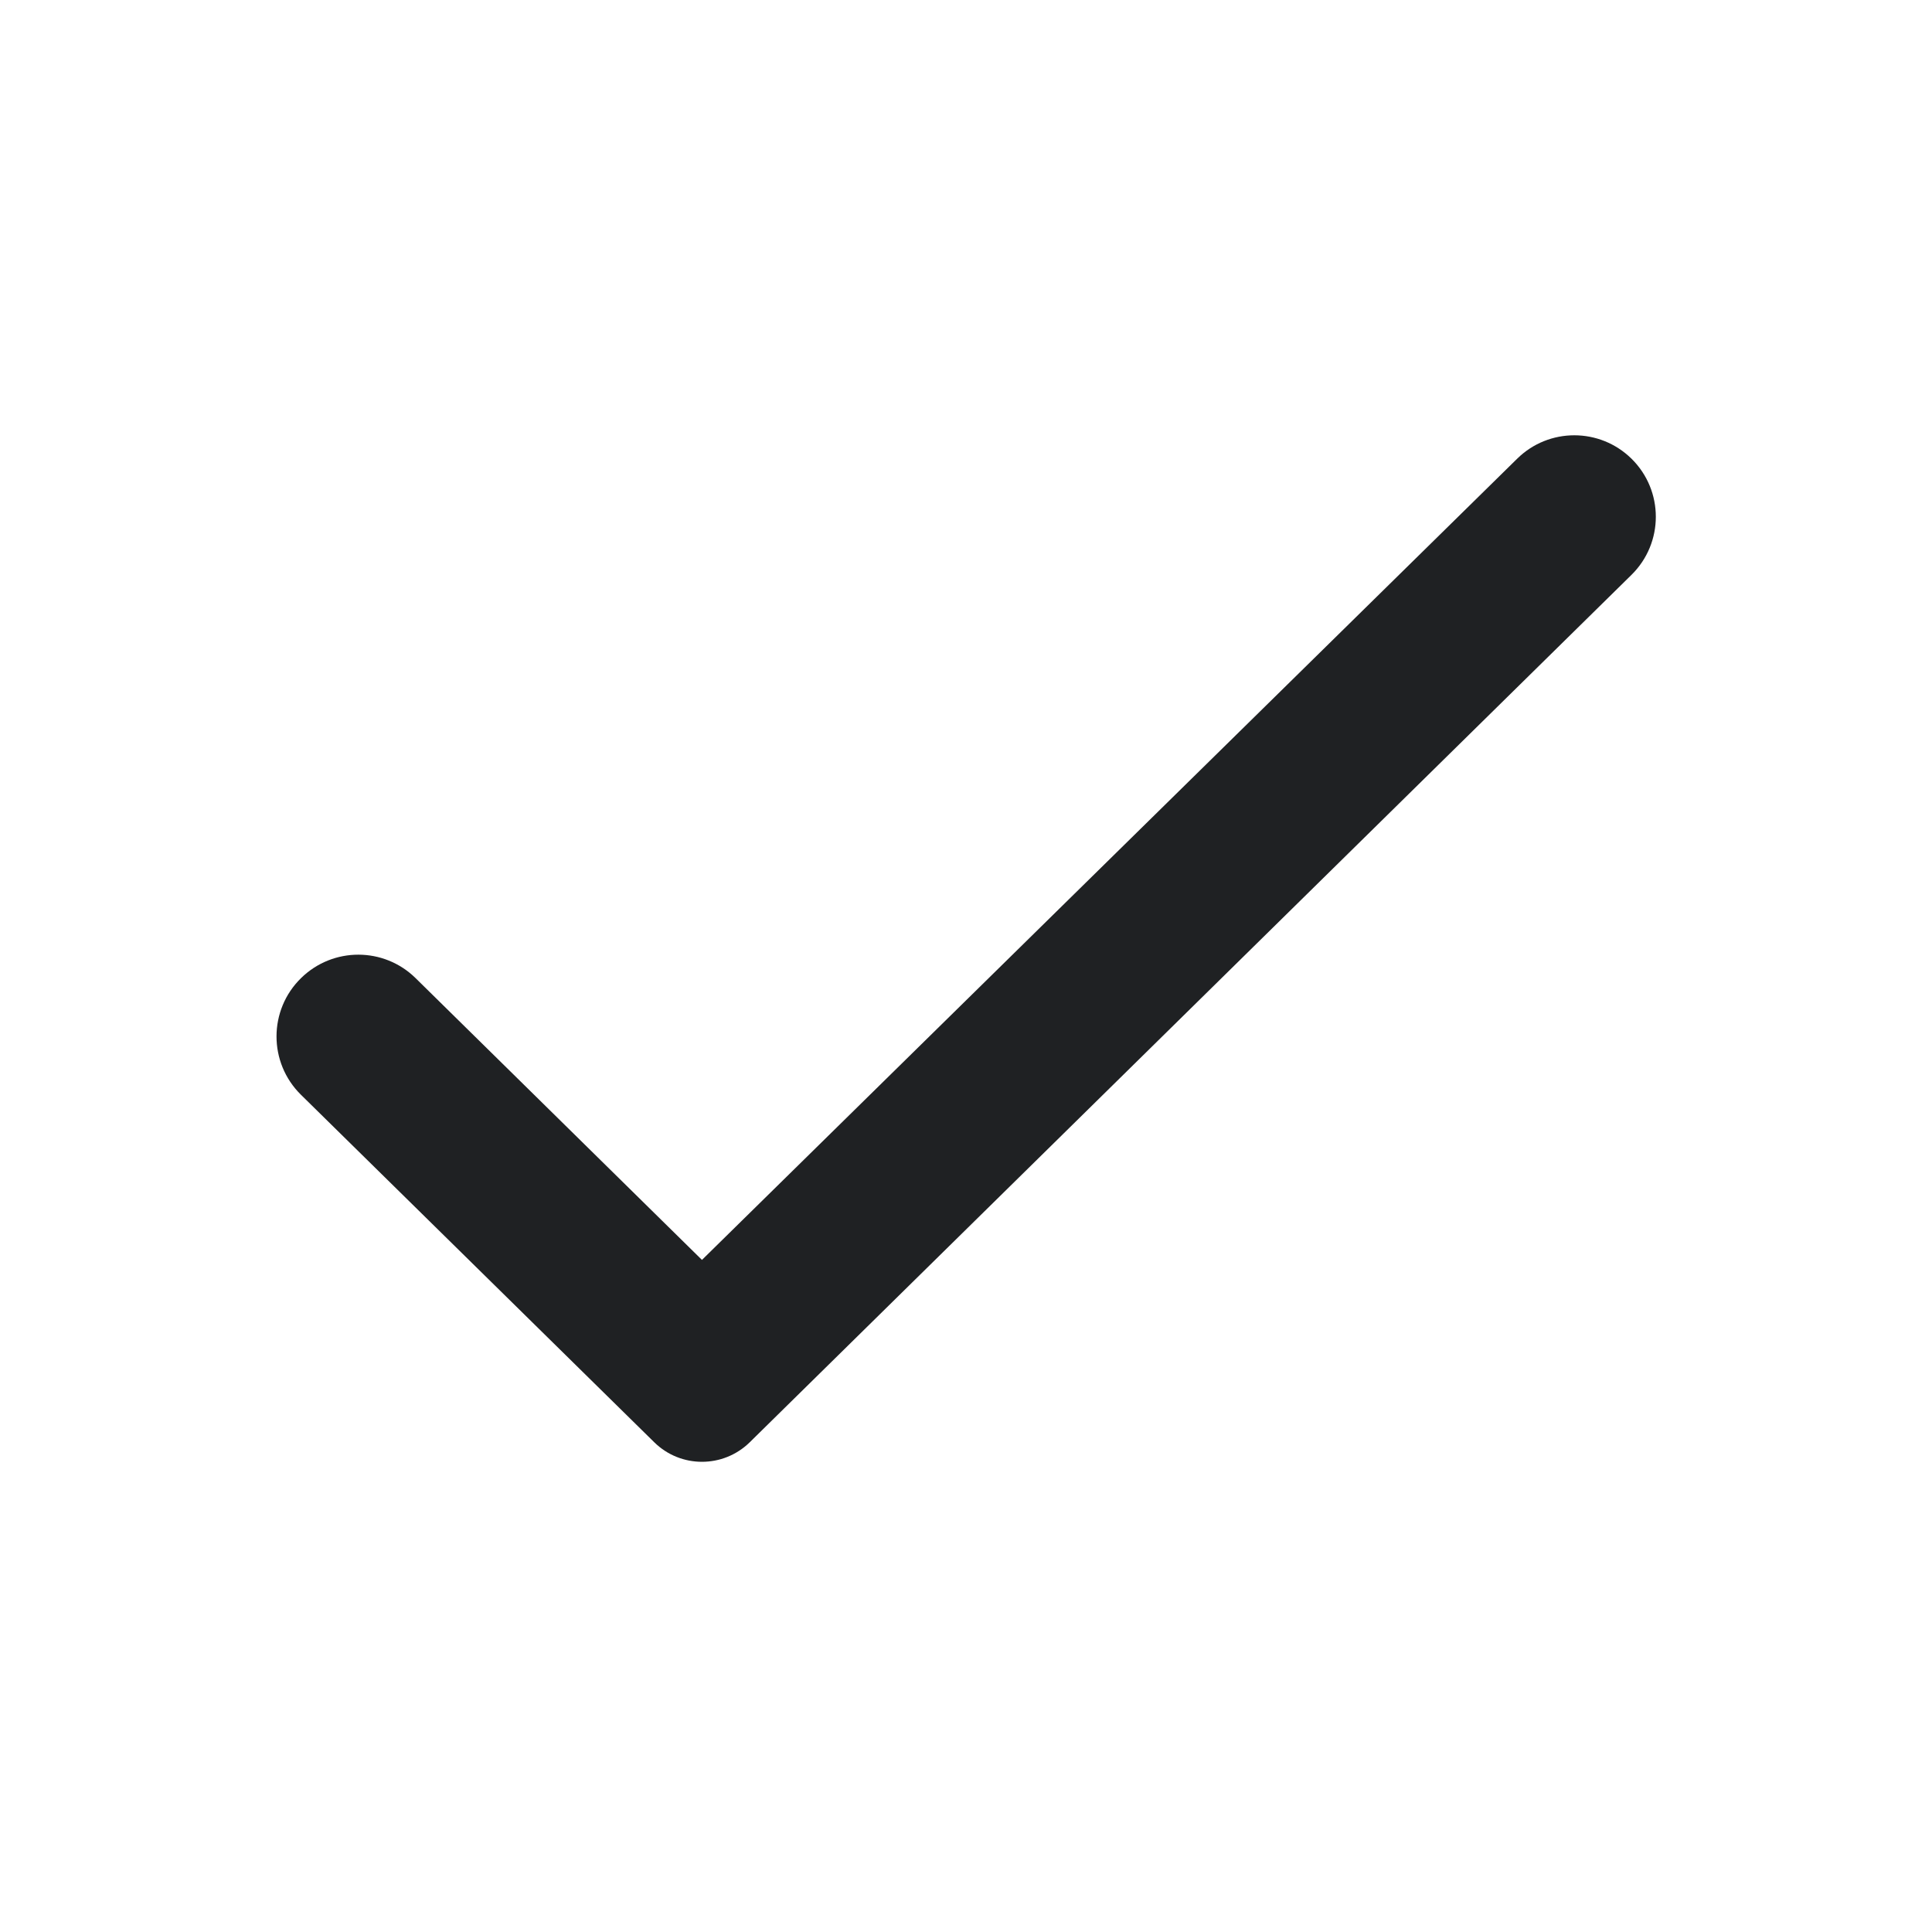 <svg width="24" height="24" viewBox="0 0 24 24" fill="none" xmlns="http://www.w3.org/2000/svg">
<path d="M8.72 15.651L5.163 12.151C4.769 11.763 4.137 11.762 3.741 12.149C3.334 12.546 3.333 13.2 3.738 13.599L8.127 17.916C8.456 18.24 8.984 18.24 9.314 17.916L20.267 7.141C20.67 6.744 20.67 6.095 20.267 5.698C19.873 5.311 19.241 5.31 18.847 5.698L8.72 15.651Z" fill="#1F2123"/>
</svg>
